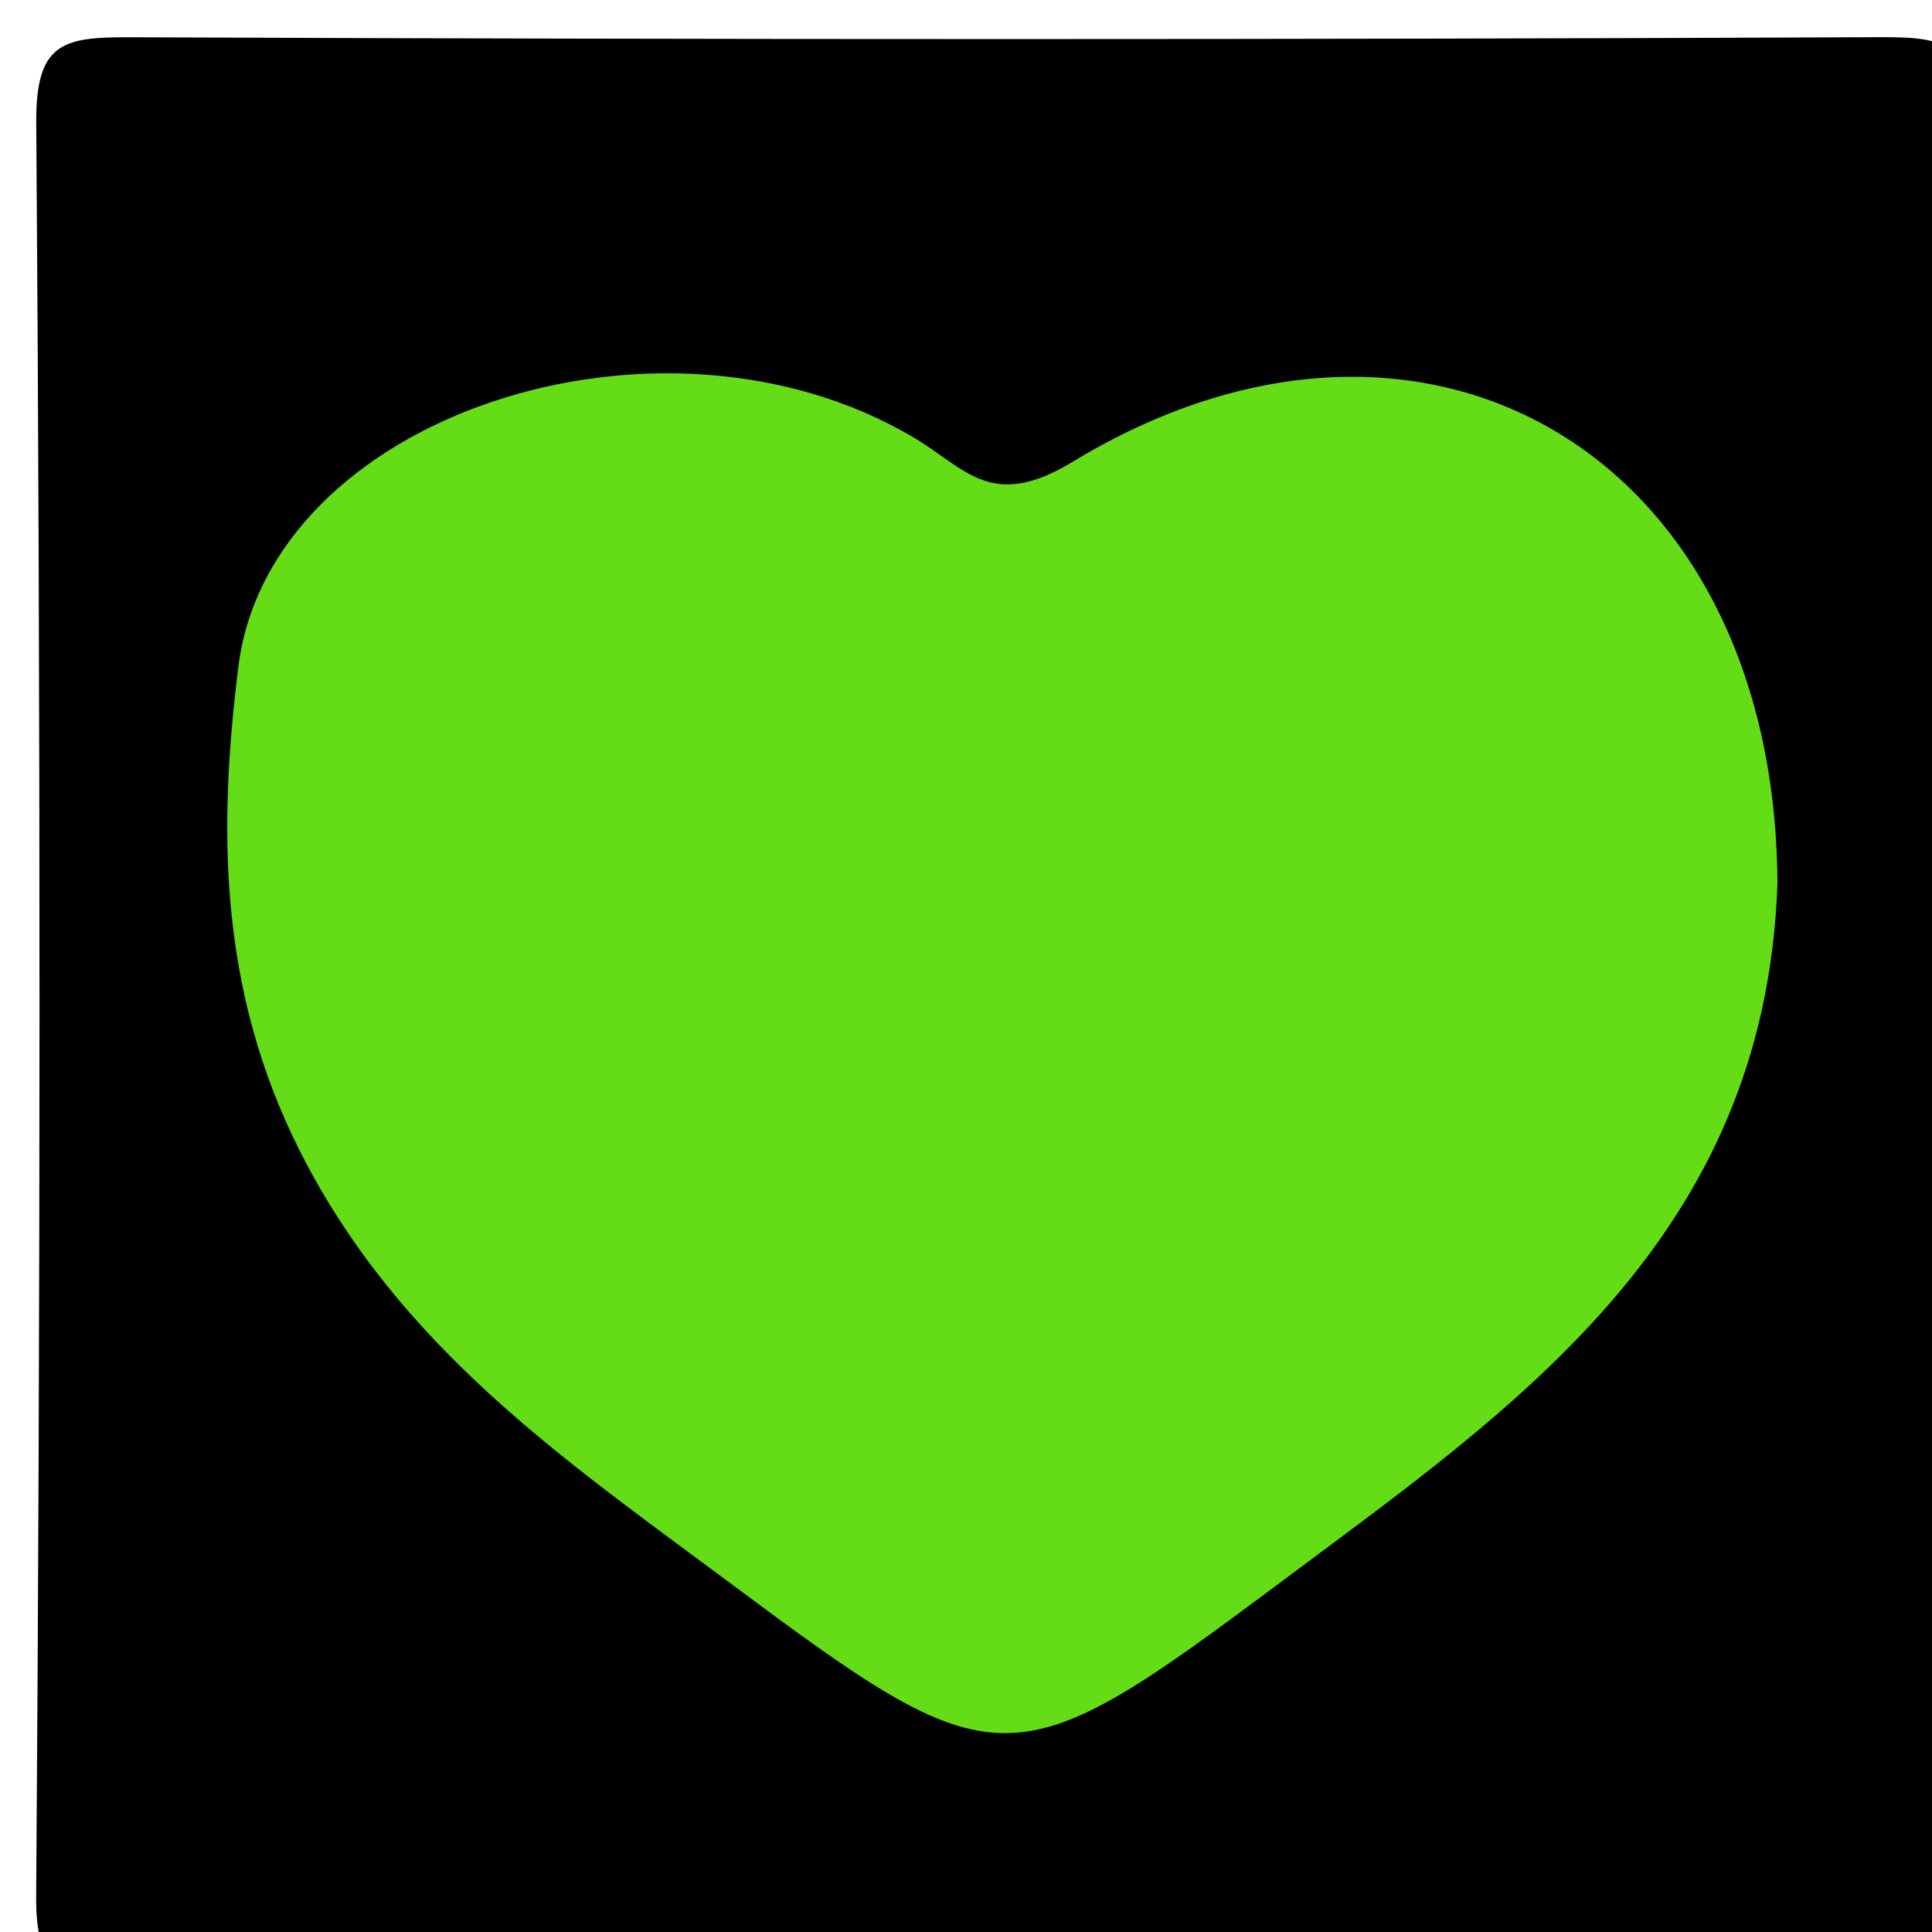 <svg version="1.1" id="Layer_1" xmlns="http://www.w3.org/2000/svg" xmlns:xlink="http://www.w3.org/1999/xlink" x="0px" y="0px"
	 width="100%" viewBox="0 0 50 50" enable-background="new 0 0 50 50" xml:space="preserve">
<path fill="#000000" opacity="1" stroke="none" 
	d="
M24,51 
	C16.684,51 9.867,50.948 3.052,51.039 
	C1.482,51.061 0.922,50.948 0.936,49.061 
	C1.05,33.767 1.052,18.471 0.938,3.177 
	C0.923,1.137 1.602,0.957 3.312,0.964 
	C18.44,1.026 33.569,1.028 48.698,0.962 
	C50.431,0.955 51.075,1.171 51.06,3.187 
	C50.95,18.315 50.936,33.444 51.069,48.572 
	C51.089,50.829 50.438,51.087 48.439,51.054 
	C40.461,50.923 32.48,51 24,51 
z"/>
<path fill="#64DD17" opacity="1" stroke="none" 
	d="
M46,22.868 
	C45.686,32.035 39.209,36.417 33.196,40.908 
	C26.131,46.184 25.871,46.163 18.772,40.878 
	C14.61,37.78 10.328,34.861 7.77,29.807 
	C5.639,25.595 5.655,21.407 6.167,17.268 
	C6.974,10.754 17.059,7.452 23.613,11.303 
	C24.995,12.116 25.639,13.239 27.759,11.952 
	C36.871,6.423 45.953,11.773 46,22.868 
z"/>
</svg>